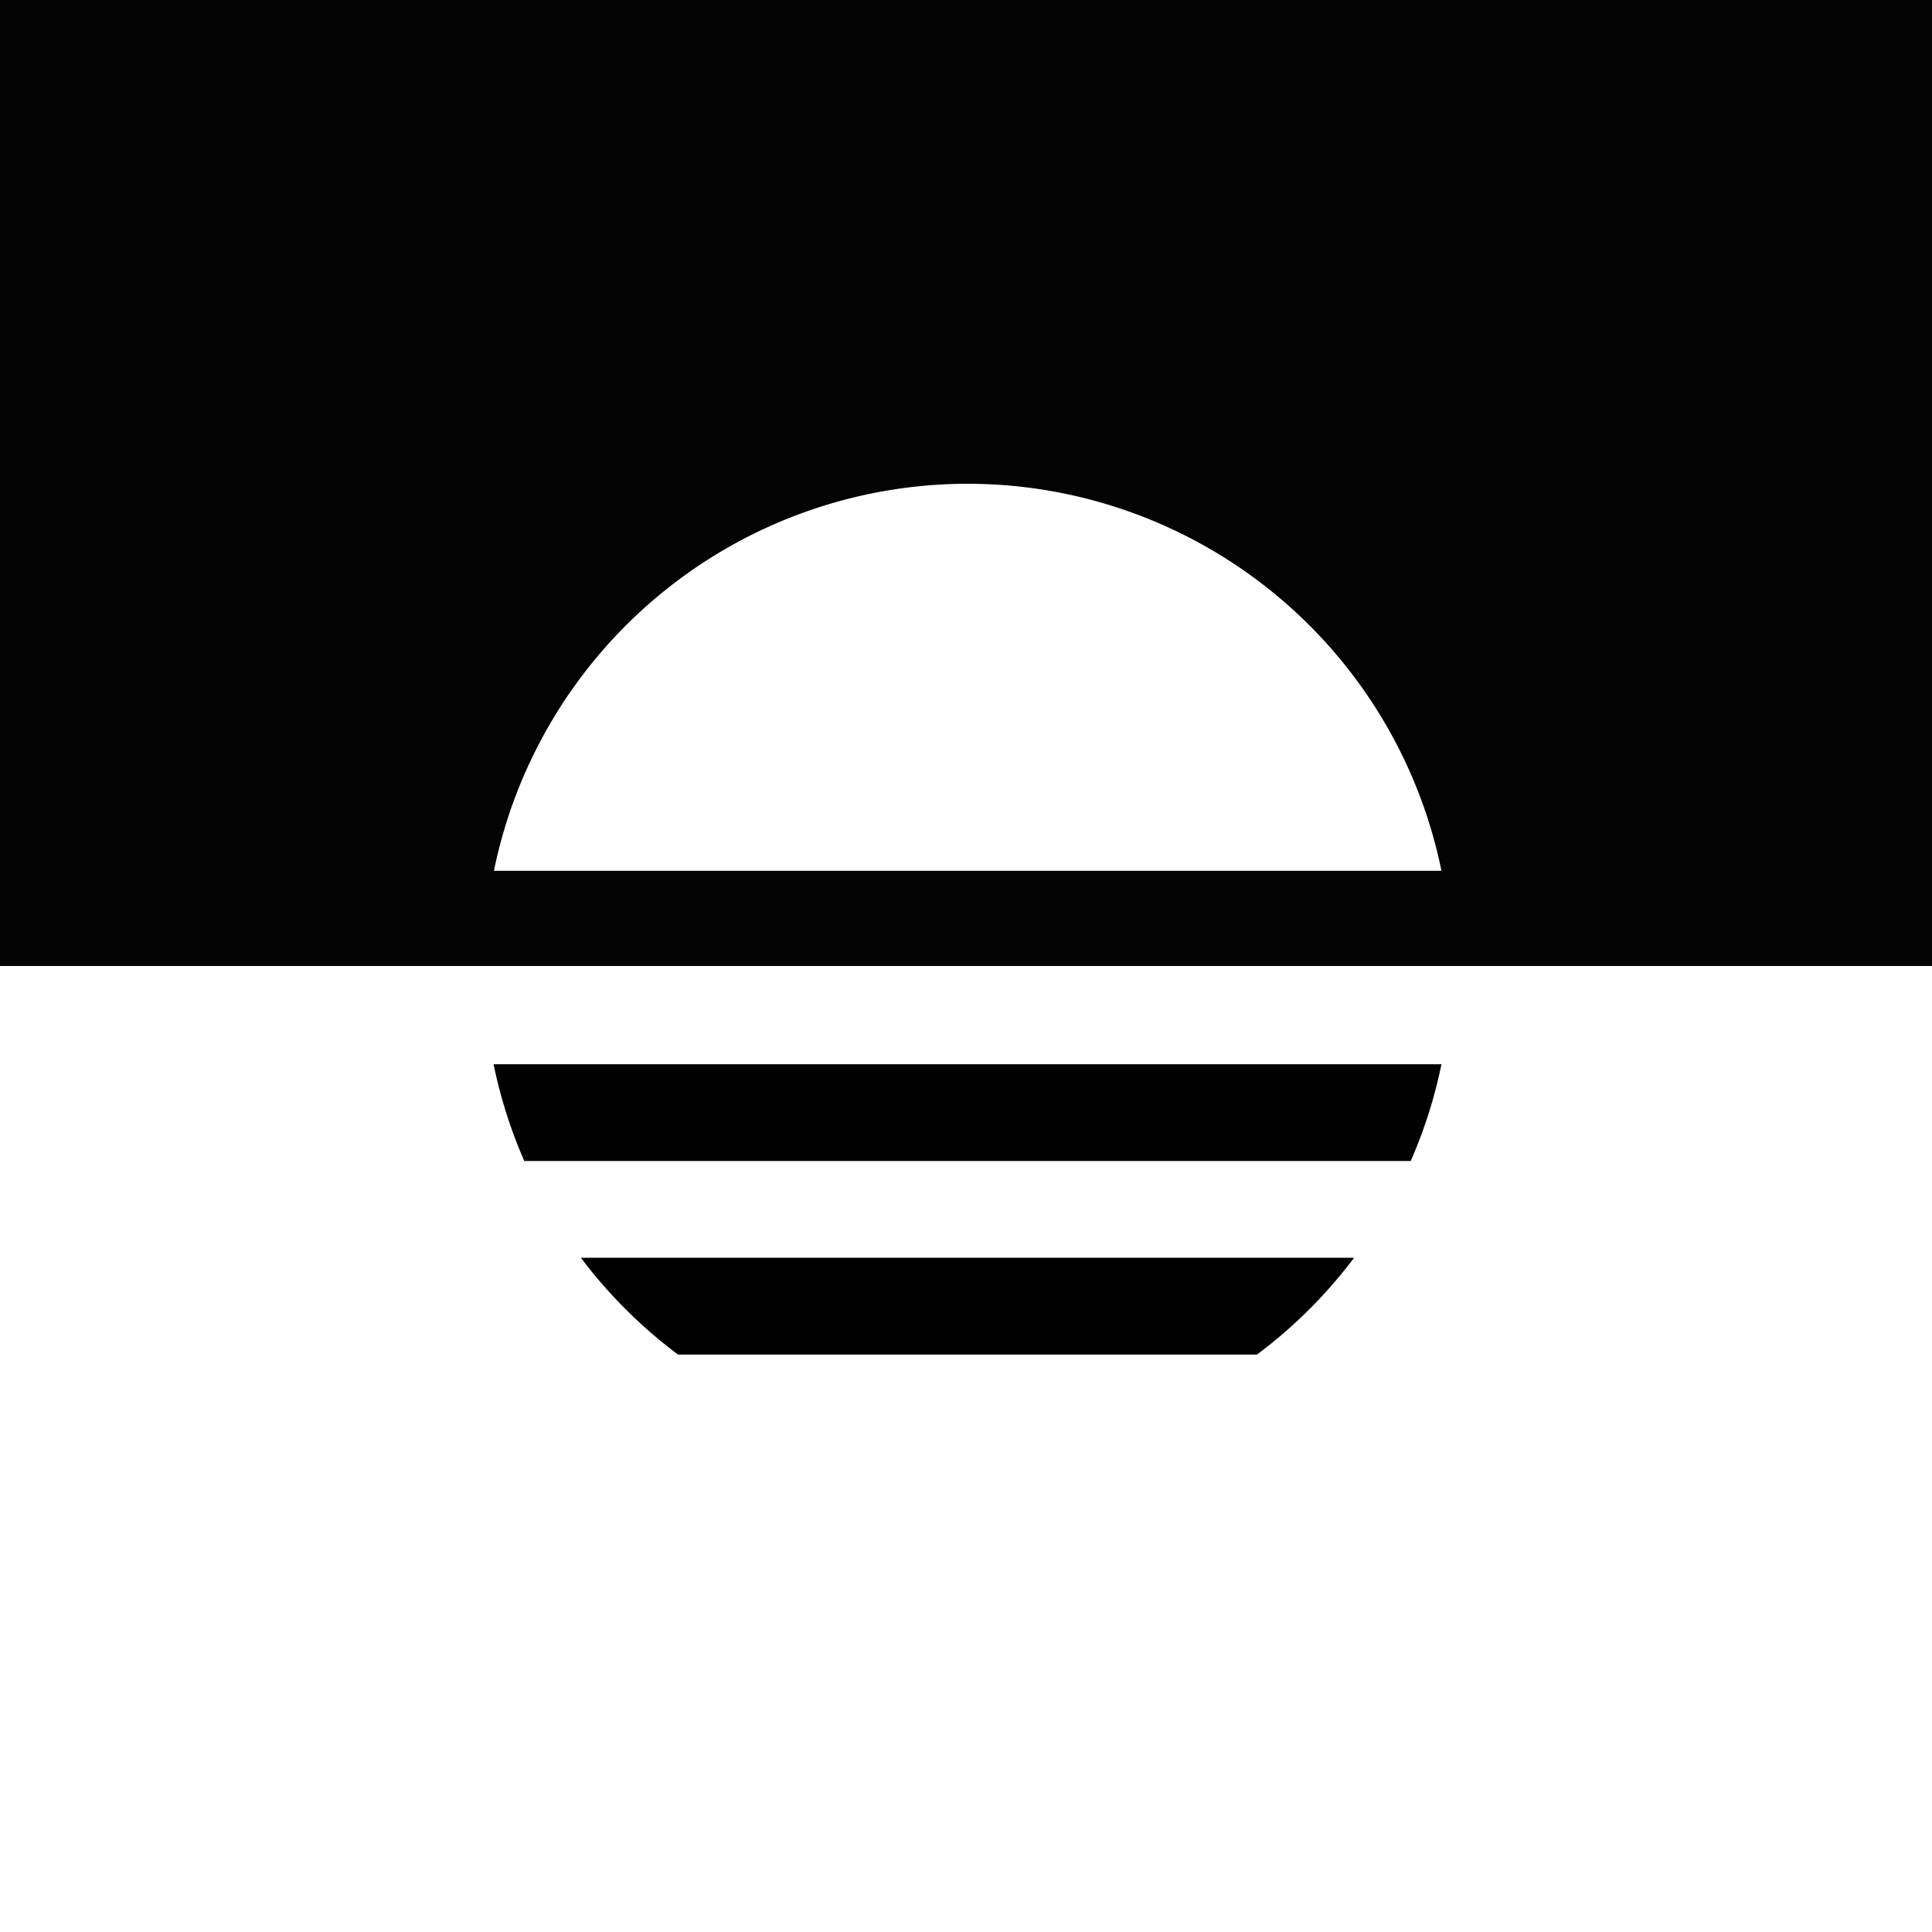 <svg width="20mm" height="20mm" viewBox="0 0 20 20" xmlns="http://www.w3.org/2000/svg"><path style="fill:#030303;stroke-width:4;stroke-linecap:round;stroke-linejoin:round;paint-order:stroke markers fill;fill-opacity:1" d="M0 0h20v20H0z"/><path style="fill:#fff;stroke-width:4;stroke-linecap:round;stroke-linejoin:round;paint-order:stroke markers fill;fill-opacity:1" d="M0 10h20v10H0z"/><path style="fill:#fff;fill-opacity:1;stroke-width:15.118;stroke-linecap:round;stroke-linejoin:round;paint-order:stroke markers fill" d="M37.795 18.898a18.898 18.898 0 0 0-18.5 15.118h37.014a18.898 18.898 0 0 0-18.514-15.118z" transform="scale(.265)"/><path style="fill:#010101;fill-opacity:1;stroke-width:15.118;stroke-linecap:round;stroke-linejoin:round;paint-order:stroke markers fill" d="M19.281 41.574a18.898 18.898 0 0 0 1.2 3.78h34.628a18.898 18.898 0 0 0 1.2-3.78H19.28zm3.412 7.56a18.898 18.898 0 0 0 3.793 3.78h22.618a18.898 18.898 0 0 0 3.792-3.78H22.693z" transform="scale(.265)"/></svg>